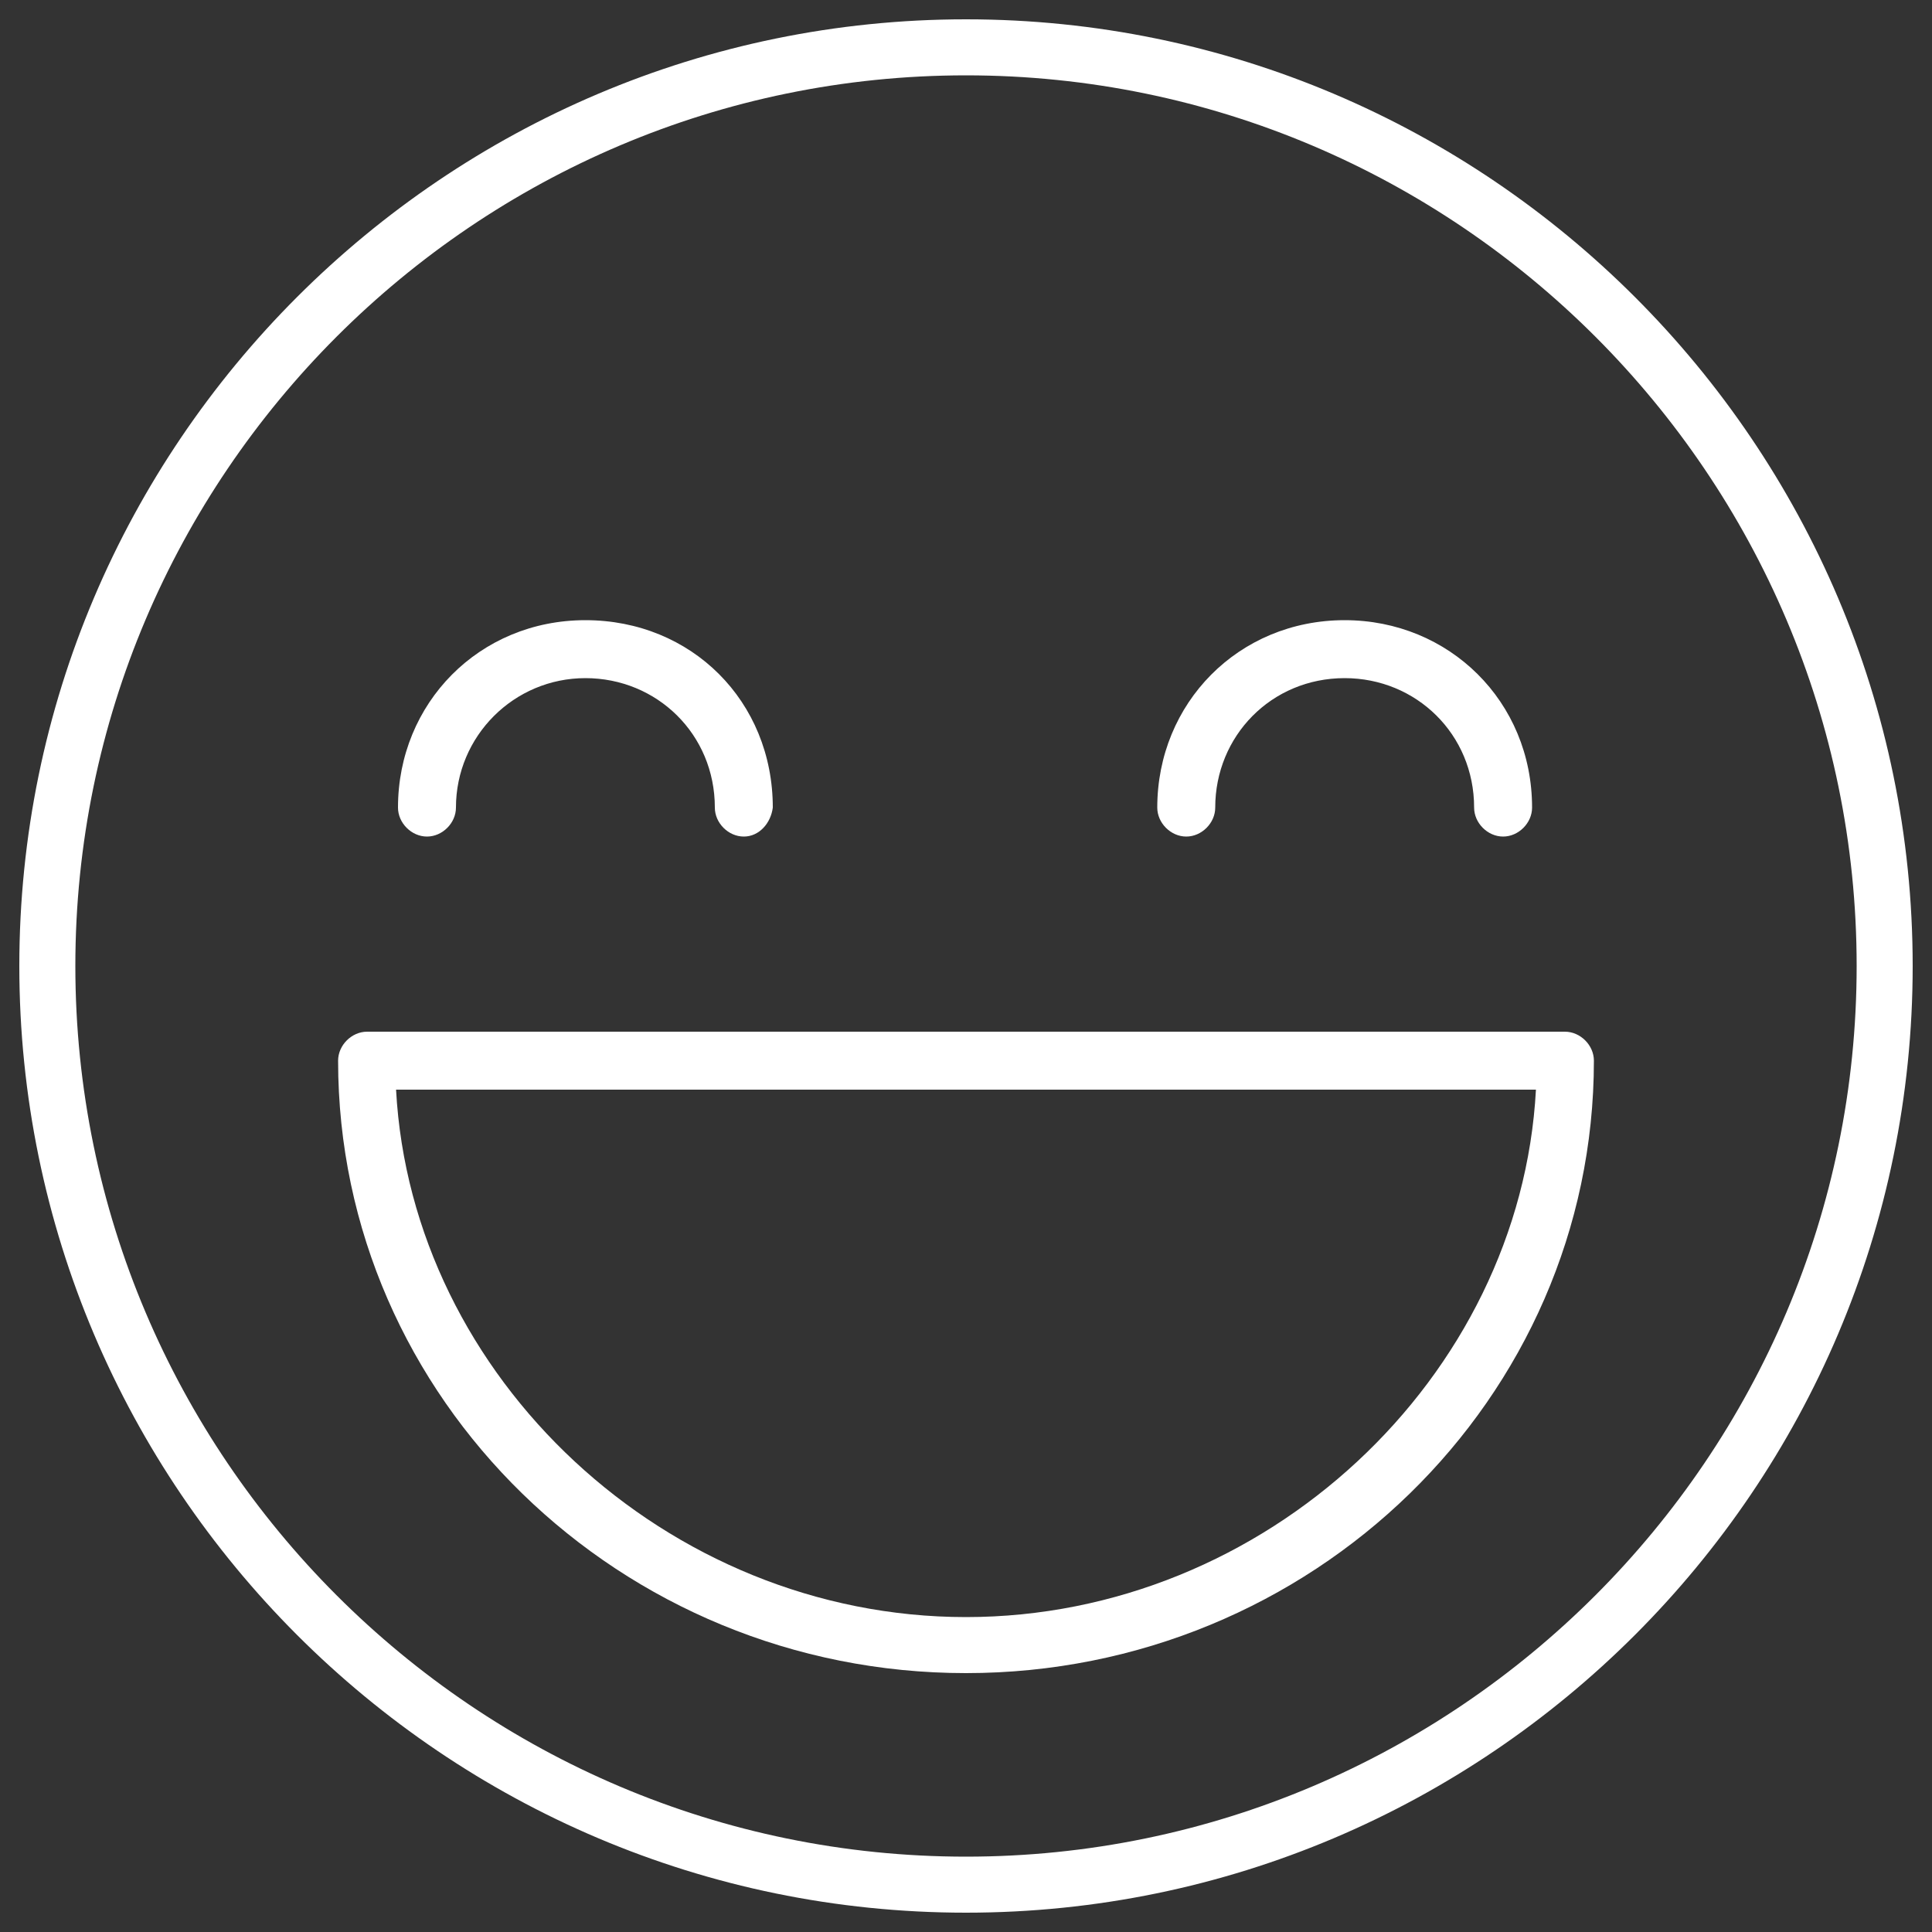 <?xml version="1.0" encoding="utf-8"?>
<!-- Generator: Adobe Illustrator 19.1.0, SVG Export Plug-In . SVG Version: 6.00 Build 0)  -->
<svg version="1.1" id="Layer_1" xmlns="http://www.w3.org/2000/svg" xmlns:xlink="http://www.w3.org/1999/xlink" x="0px" y="0px"
	 viewBox="0 0 100 100" enable-background="new 0 0 100 100" xml:space="preserve">
<rect x="0" y="0" width="100" height="100" fill="#333333" stroke="none"/>
<g>
	<g>
		<path fill="#FFFFFF" d="M50,99C23,99,1,77,1,50S23,1,50,1s49,22,49,49S77,99,50,99z M50,3.9C24.6,3.9,3.9,24.6,3.9,50
			S24.6,96.1,50,96.1S96.1,75.4,96.1,50S75.4,3.9,50,3.9z"/>
	</g>
	<g>
		<path fill="#FFFFFF" d="M50,86.6c-17.9,0-32.5-14.2-32.5-31.7c0-0.8,0.7-1.5,1.5-1.5h62c0.8,0,1.5,0.7,1.5,1.5
			C82.5,72.4,67.9,86.6,50,86.6z M20.5,56.4c0.8,14.9,14,27.3,29.5,27.3s28.7-12.4,29.5-27.3H20.5z"/>
	</g>
	<g>
		<path fill="#FFFFFF" d="M38.5,43.3c-0.8,0-1.5-0.7-1.5-1.5c0-3.8-3-6.7-6.7-6.7s-6.7,3-6.7,6.7c0,0.8-0.7,1.5-1.5,1.5
			s-1.5-0.7-1.5-1.5c0-5.4,4.2-9.7,9.7-9.7s9.7,4.2,9.7,9.7C39.9,42.6,39.3,43.3,38.5,43.3z"/>
	</g>
	<g>
		<path fill="#FFFFFF" d="M77.8,43.3c-0.8,0-1.5-0.7-1.5-1.5c0-3.8-3-6.7-6.7-6.7c-3.8,0-6.7,3-6.7,6.7c0,0.8-0.7,1.5-1.5,1.5
			s-1.5-0.7-1.5-1.5c0-5.4,4.2-9.7,9.7-9.7c5.4,0,9.7,4.2,9.7,9.7C79.3,42.6,78.6,43.3,77.8,43.3z"/>
	</g>
</g>
</svg>
